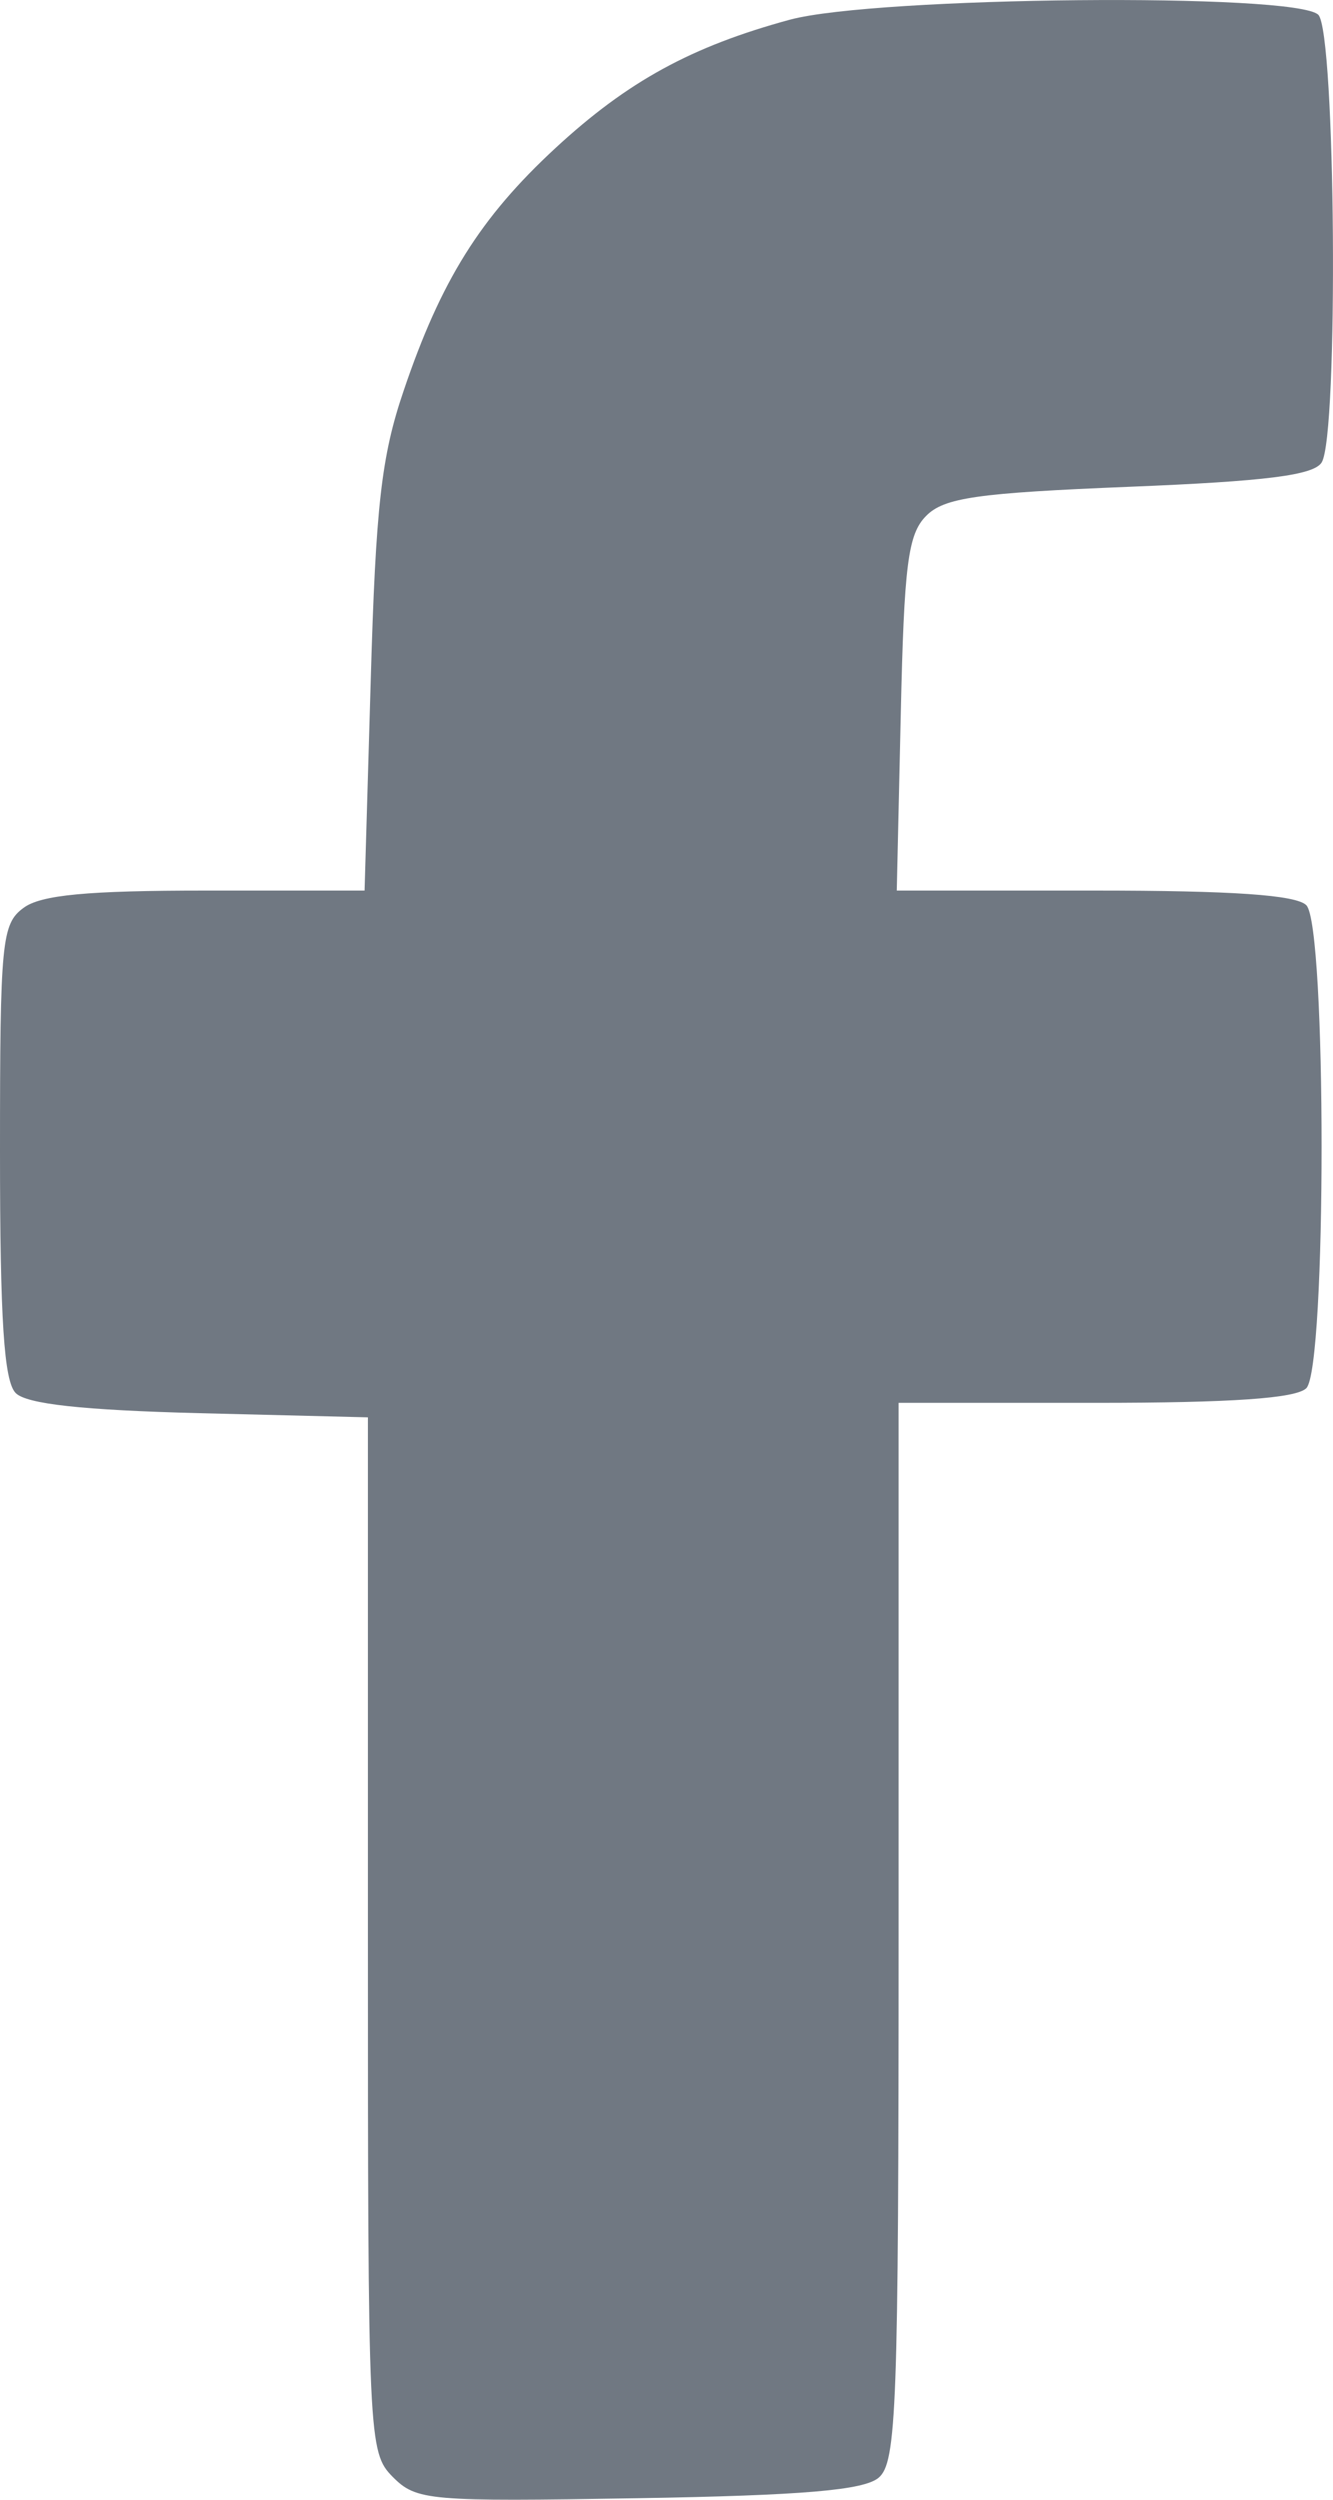 <svg width="8" height="15" viewBox="0 0 8 15" fill="none" xmlns="http://www.w3.org/2000/svg">
<path fill-rule="evenodd" clip-rule="evenodd" d="M4.741 0.118C4.149 0.279 3.767 0.488 3.333 0.889C2.882 1.306 2.646 1.683 2.422 2.346C2.289 2.737 2.255 3.035 2.225 4.081L2.188 5.344H1.235C0.525 5.344 0.245 5.37 0.141 5.448C0.01 5.544 0 5.65 0 6.908C0 7.922 0.024 8.288 0.094 8.359C0.159 8.425 0.494 8.462 1.198 8.48L2.208 8.505V11.608C2.208 14.645 2.211 14.715 2.357 14.863C2.499 15.006 2.574 15.012 3.83 14.991C4.819 14.974 5.184 14.943 5.273 14.868C5.381 14.777 5.393 14.454 5.393 11.592V8.418H6.573C7.394 8.418 7.779 8.391 7.84 8.33C7.962 8.206 7.962 5.555 7.84 5.432C7.779 5.37 7.393 5.344 6.567 5.344H5.382L5.406 4.285C5.426 3.387 5.449 3.206 5.558 3.096C5.666 2.986 5.866 2.958 6.778 2.921C7.597 2.888 7.884 2.852 7.932 2.775C8.034 2.612 8.016 0.194 7.912 0.089C7.78 -0.045 5.258 -0.021 4.741 0.118Z" fill="#707882"/>
</svg>
